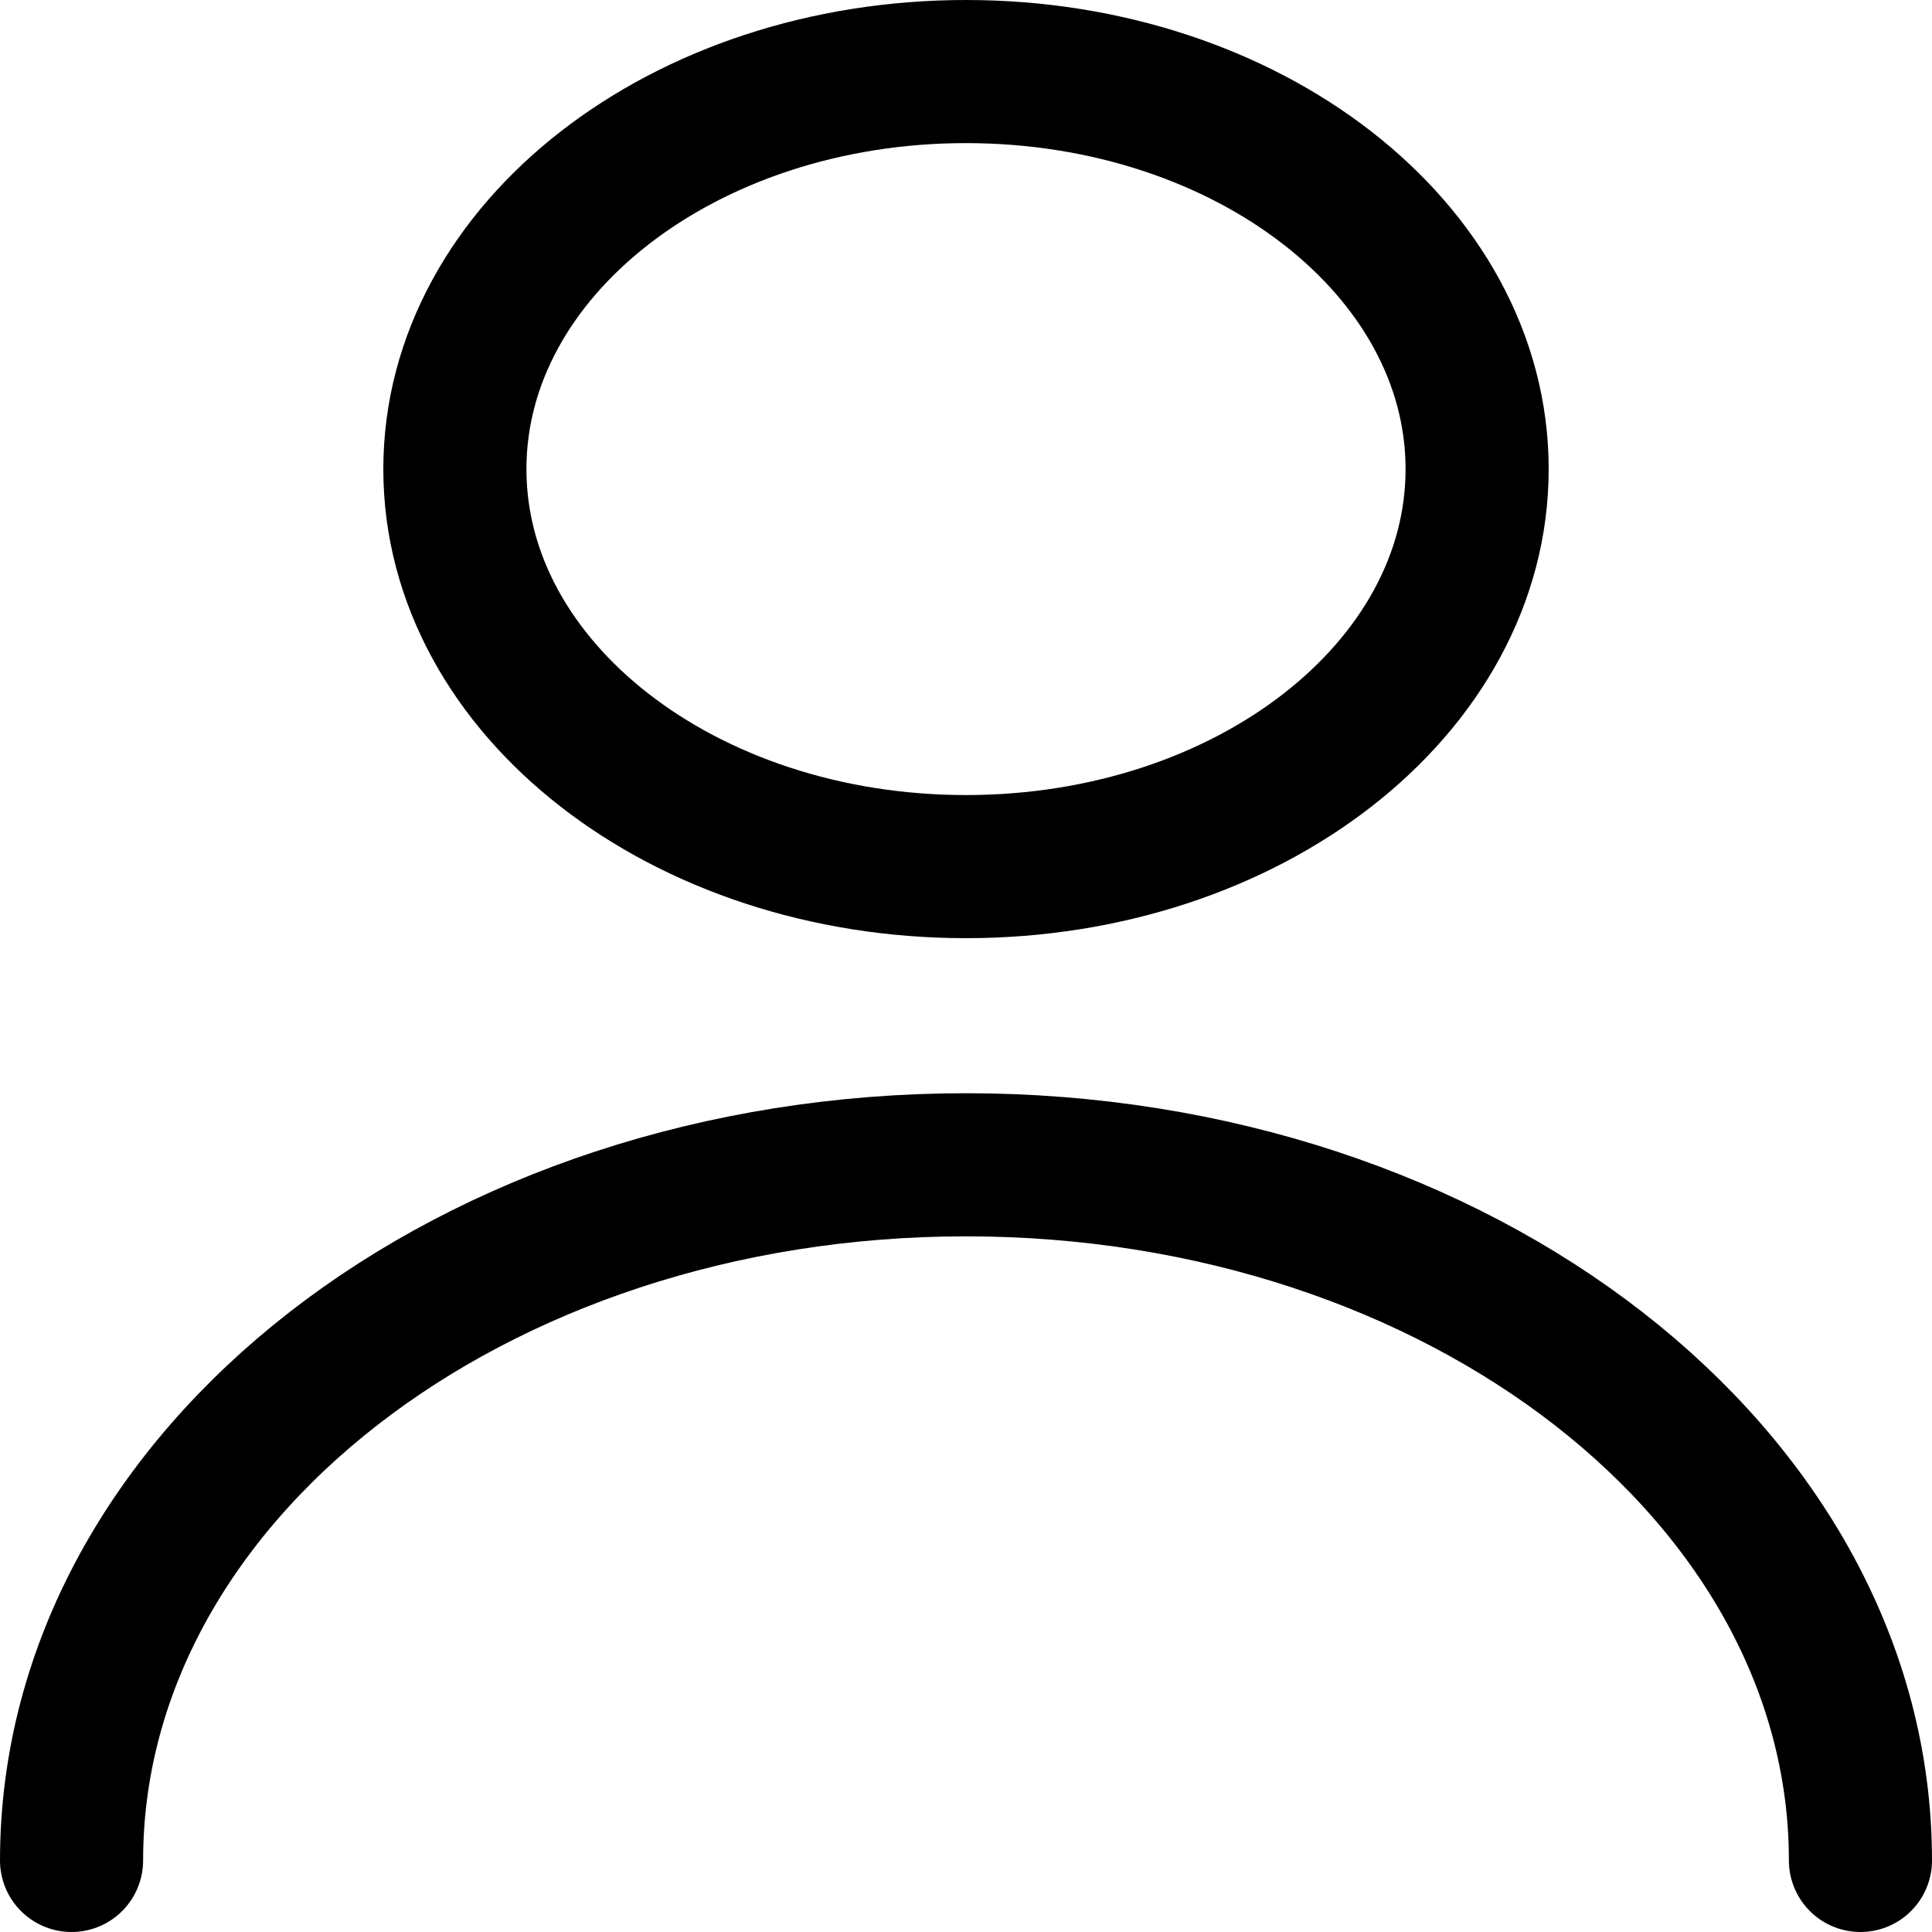 <svg width="27" height="27" viewBox="0 0 27 27" fill="none" xmlns="http://www.w3.org/2000/svg">
<path d="M1 26C1 20.631 6.596 16.278 13.5 16.278C20.404 16.278 26 20.631 26 26M20.643 6.556C20.643 9.624 17.445 12.111 13.5 12.111C9.555 12.111 6.357 9.624 6.357 6.556C6.357 3.487 9.555 1 13.5 1C17.445 1 20.643 3.487 20.643 6.556Z" stroke="black" stroke-width="2" stroke-linecap="round" stroke-linejoin="round"/>
</svg>
